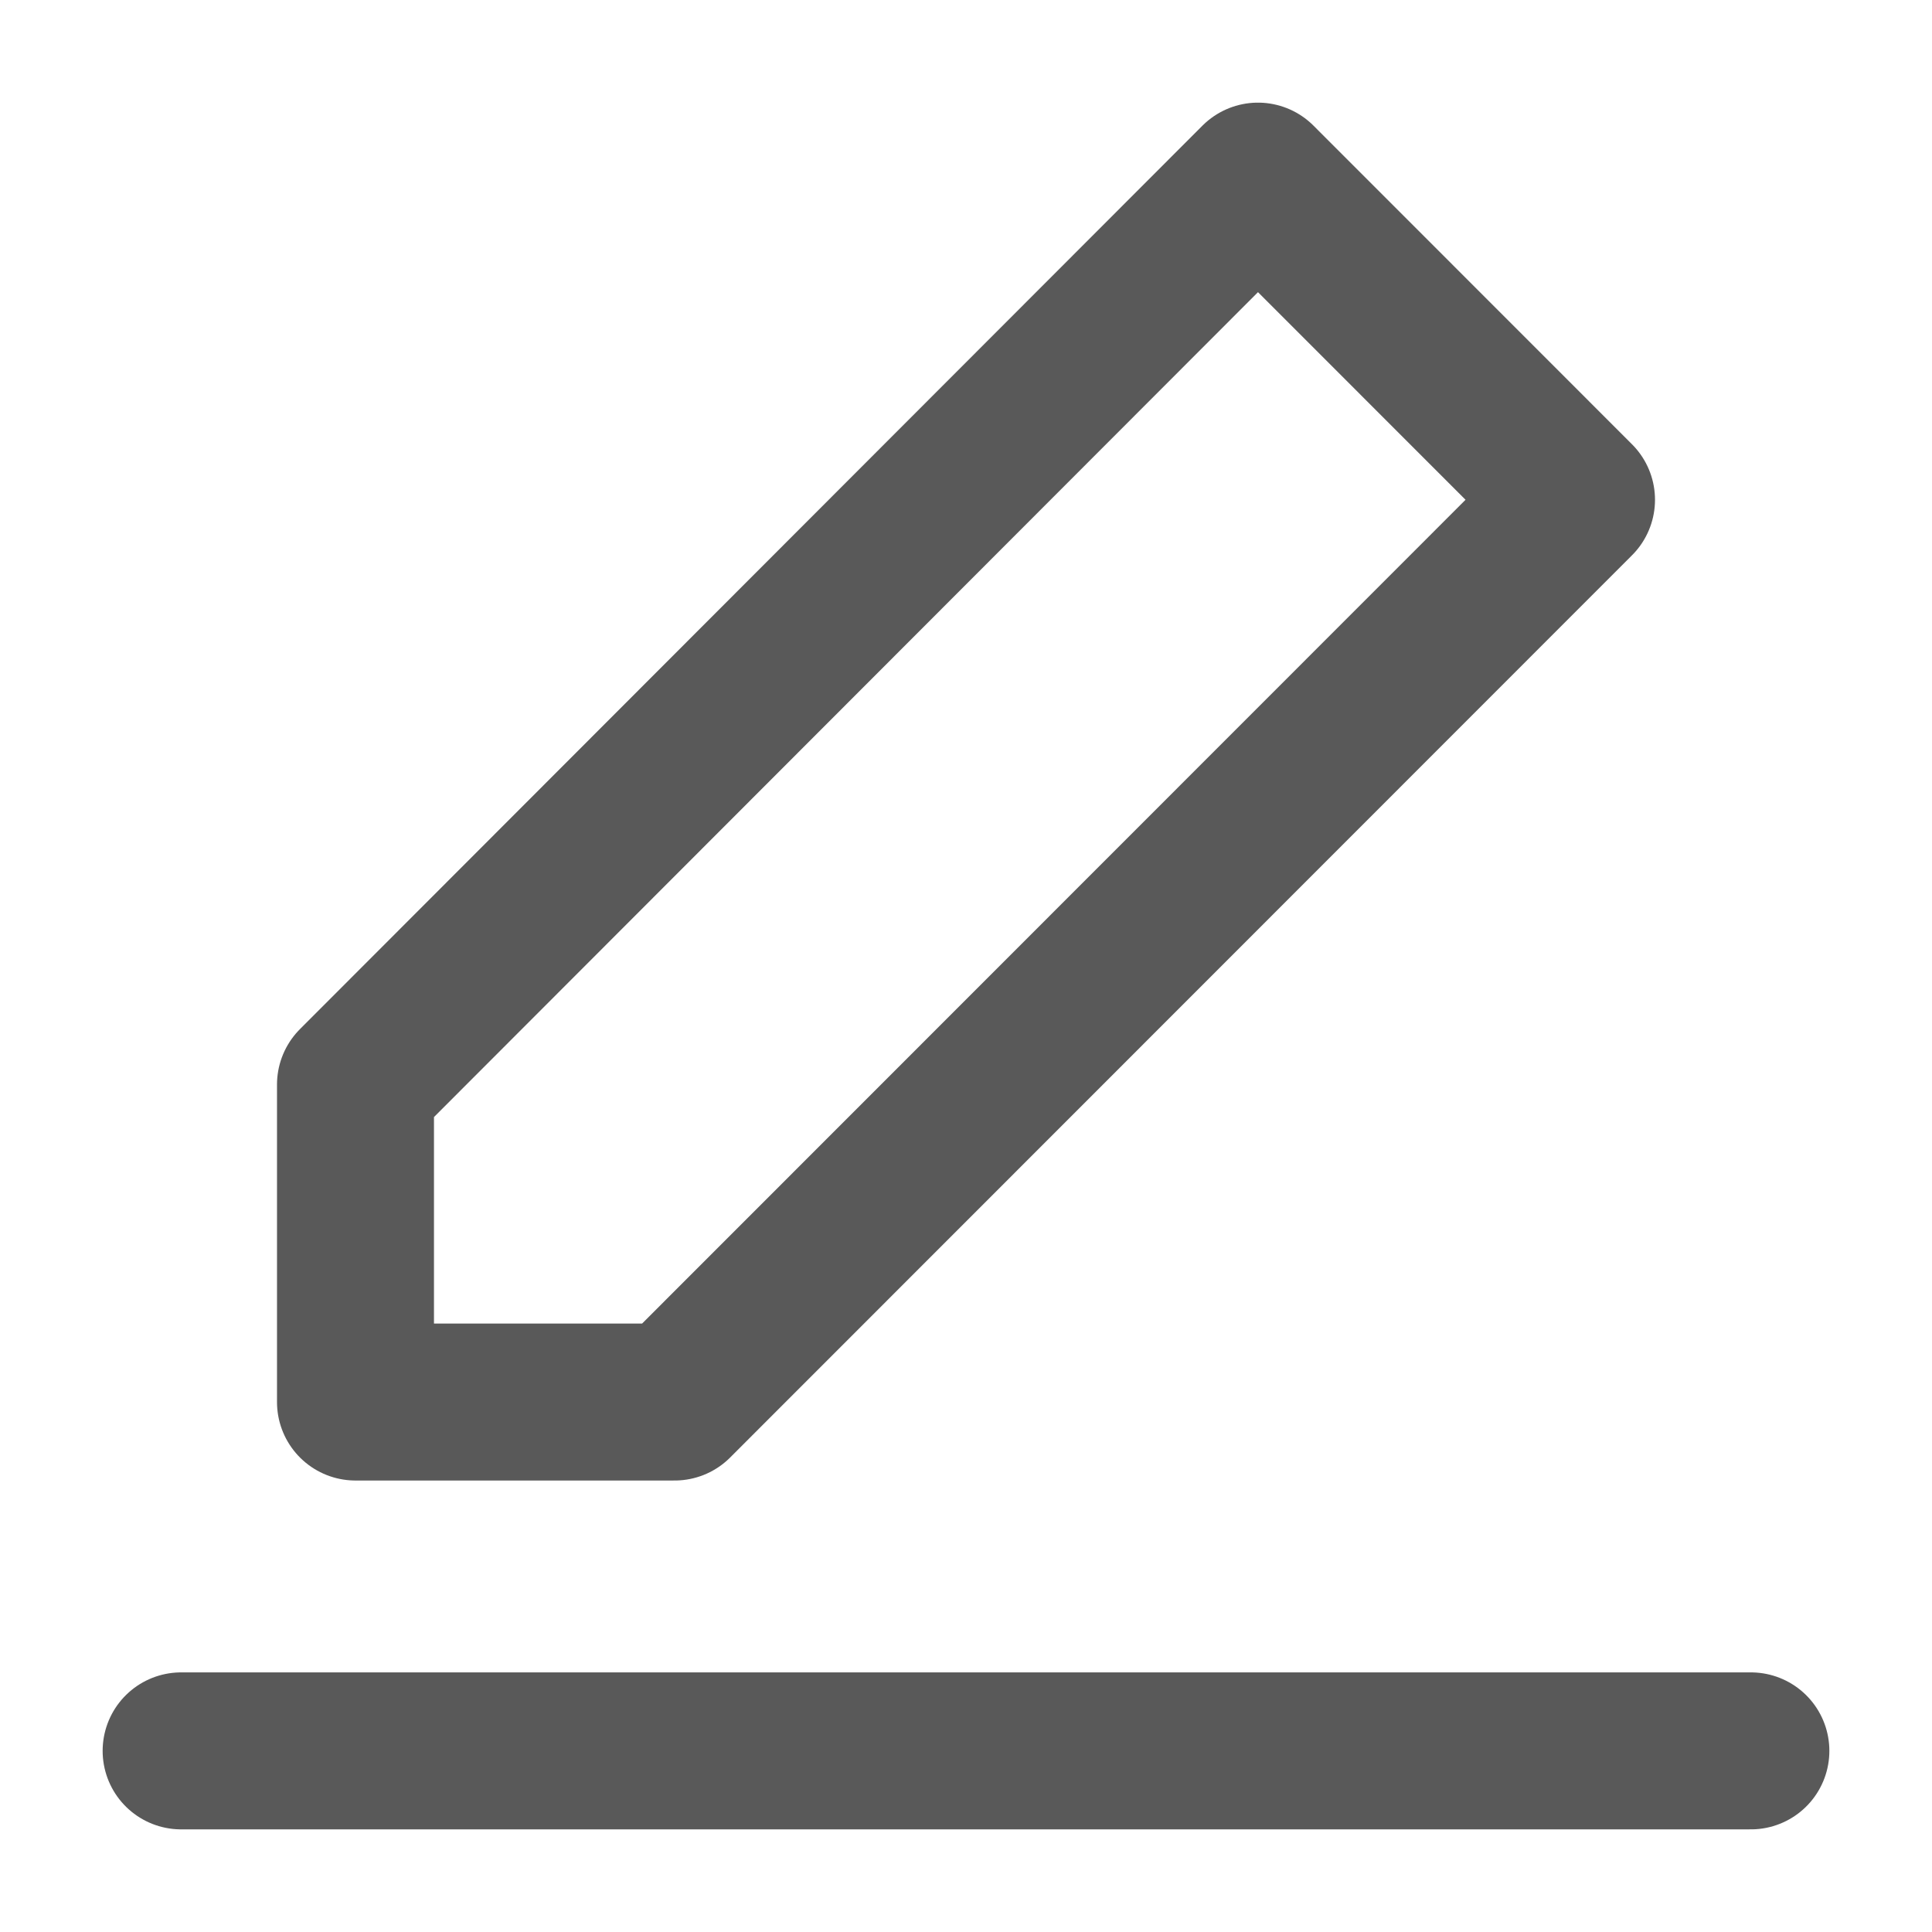 <svg fill="none" xmlns="http://www.w3.org/2000/svg" viewBox="0 0 16 16" class="design-iconfont">
  <g clip-path="url(#lio64evfh__clip0_8437_35361)">
    <path d="M1.5 14.5H14.5M2.944 8.982V11.611H5.587L13.056 4.139L10.418 1.5L2.944 8.982Z" stroke="#595959" stroke-width="1.3" stroke-linecap="round" stroke-linejoin="round"/>
  </g>
  <defs>
    <clipPath id="lio64evfh__clip0_8437_35361">
      <path fill="#fff" d="M0 0H16V16H0z"/>
    </clipPath>
  </defs>
</svg>
